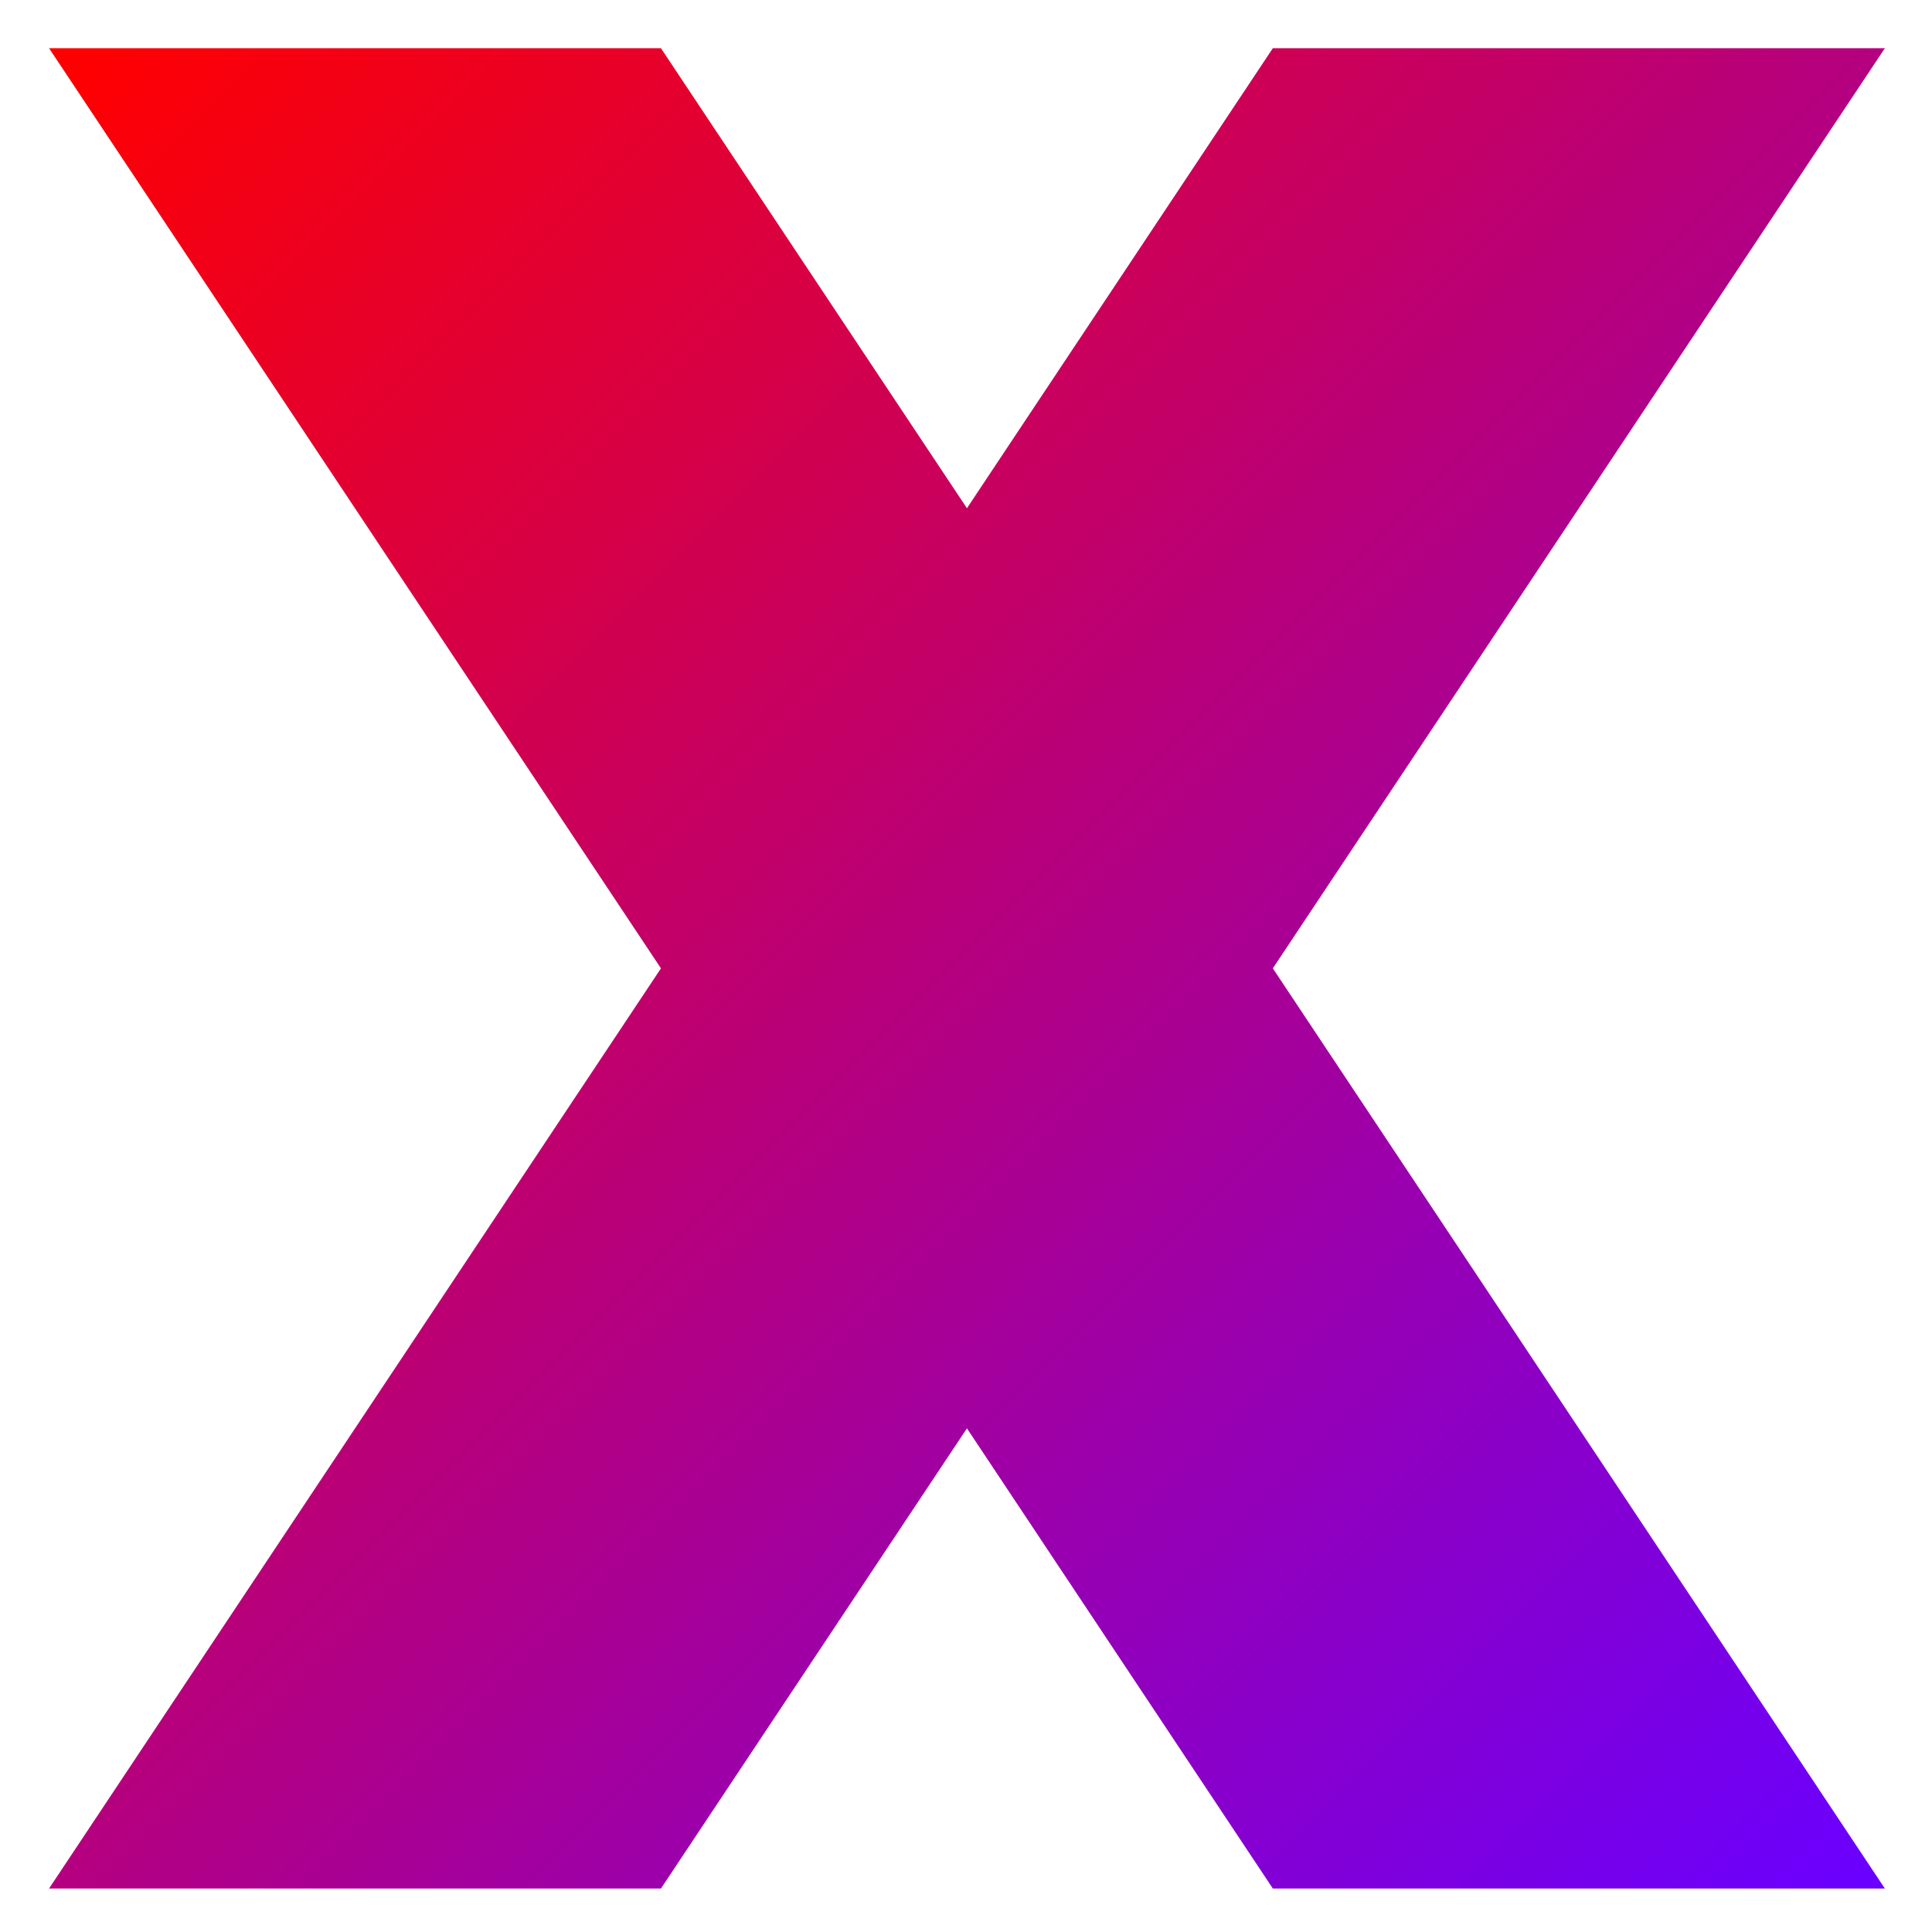 <svg xmlns="http://www.w3.org/2000/svg" xmlns:xlink="http://www.w3.org/1999/xlink" width="64" height="64" viewBox="0 0 64 64" version="1.1"><defs><linearGradient id="linear0" x1="0%" x2="100%" y1="0%" y2="100%"><stop offset="0%" style="stop-color:#ff0000; stop-opacity:1"/><stop offset="100%" style="stop-color:#6a00ff; stop-opacity:1"/></linearGradient></defs><g id="surface1"><path style=" stroke:none;fill-rule:nonzero;fill:url(#linear0);" d="M 1.625 1.598 L 21.895 32.078 L 1.625 62.559 L 21.895 62.559 L 32.031 47.316 L 42.164 62.559 L 62.438 62.559 L 42.164 32.078 L 62.438 1.598 L 42.164 1.598 L 32.031 16.836 L 21.895 1.598 Z M 1.625 1.598 "/></g></svg>
